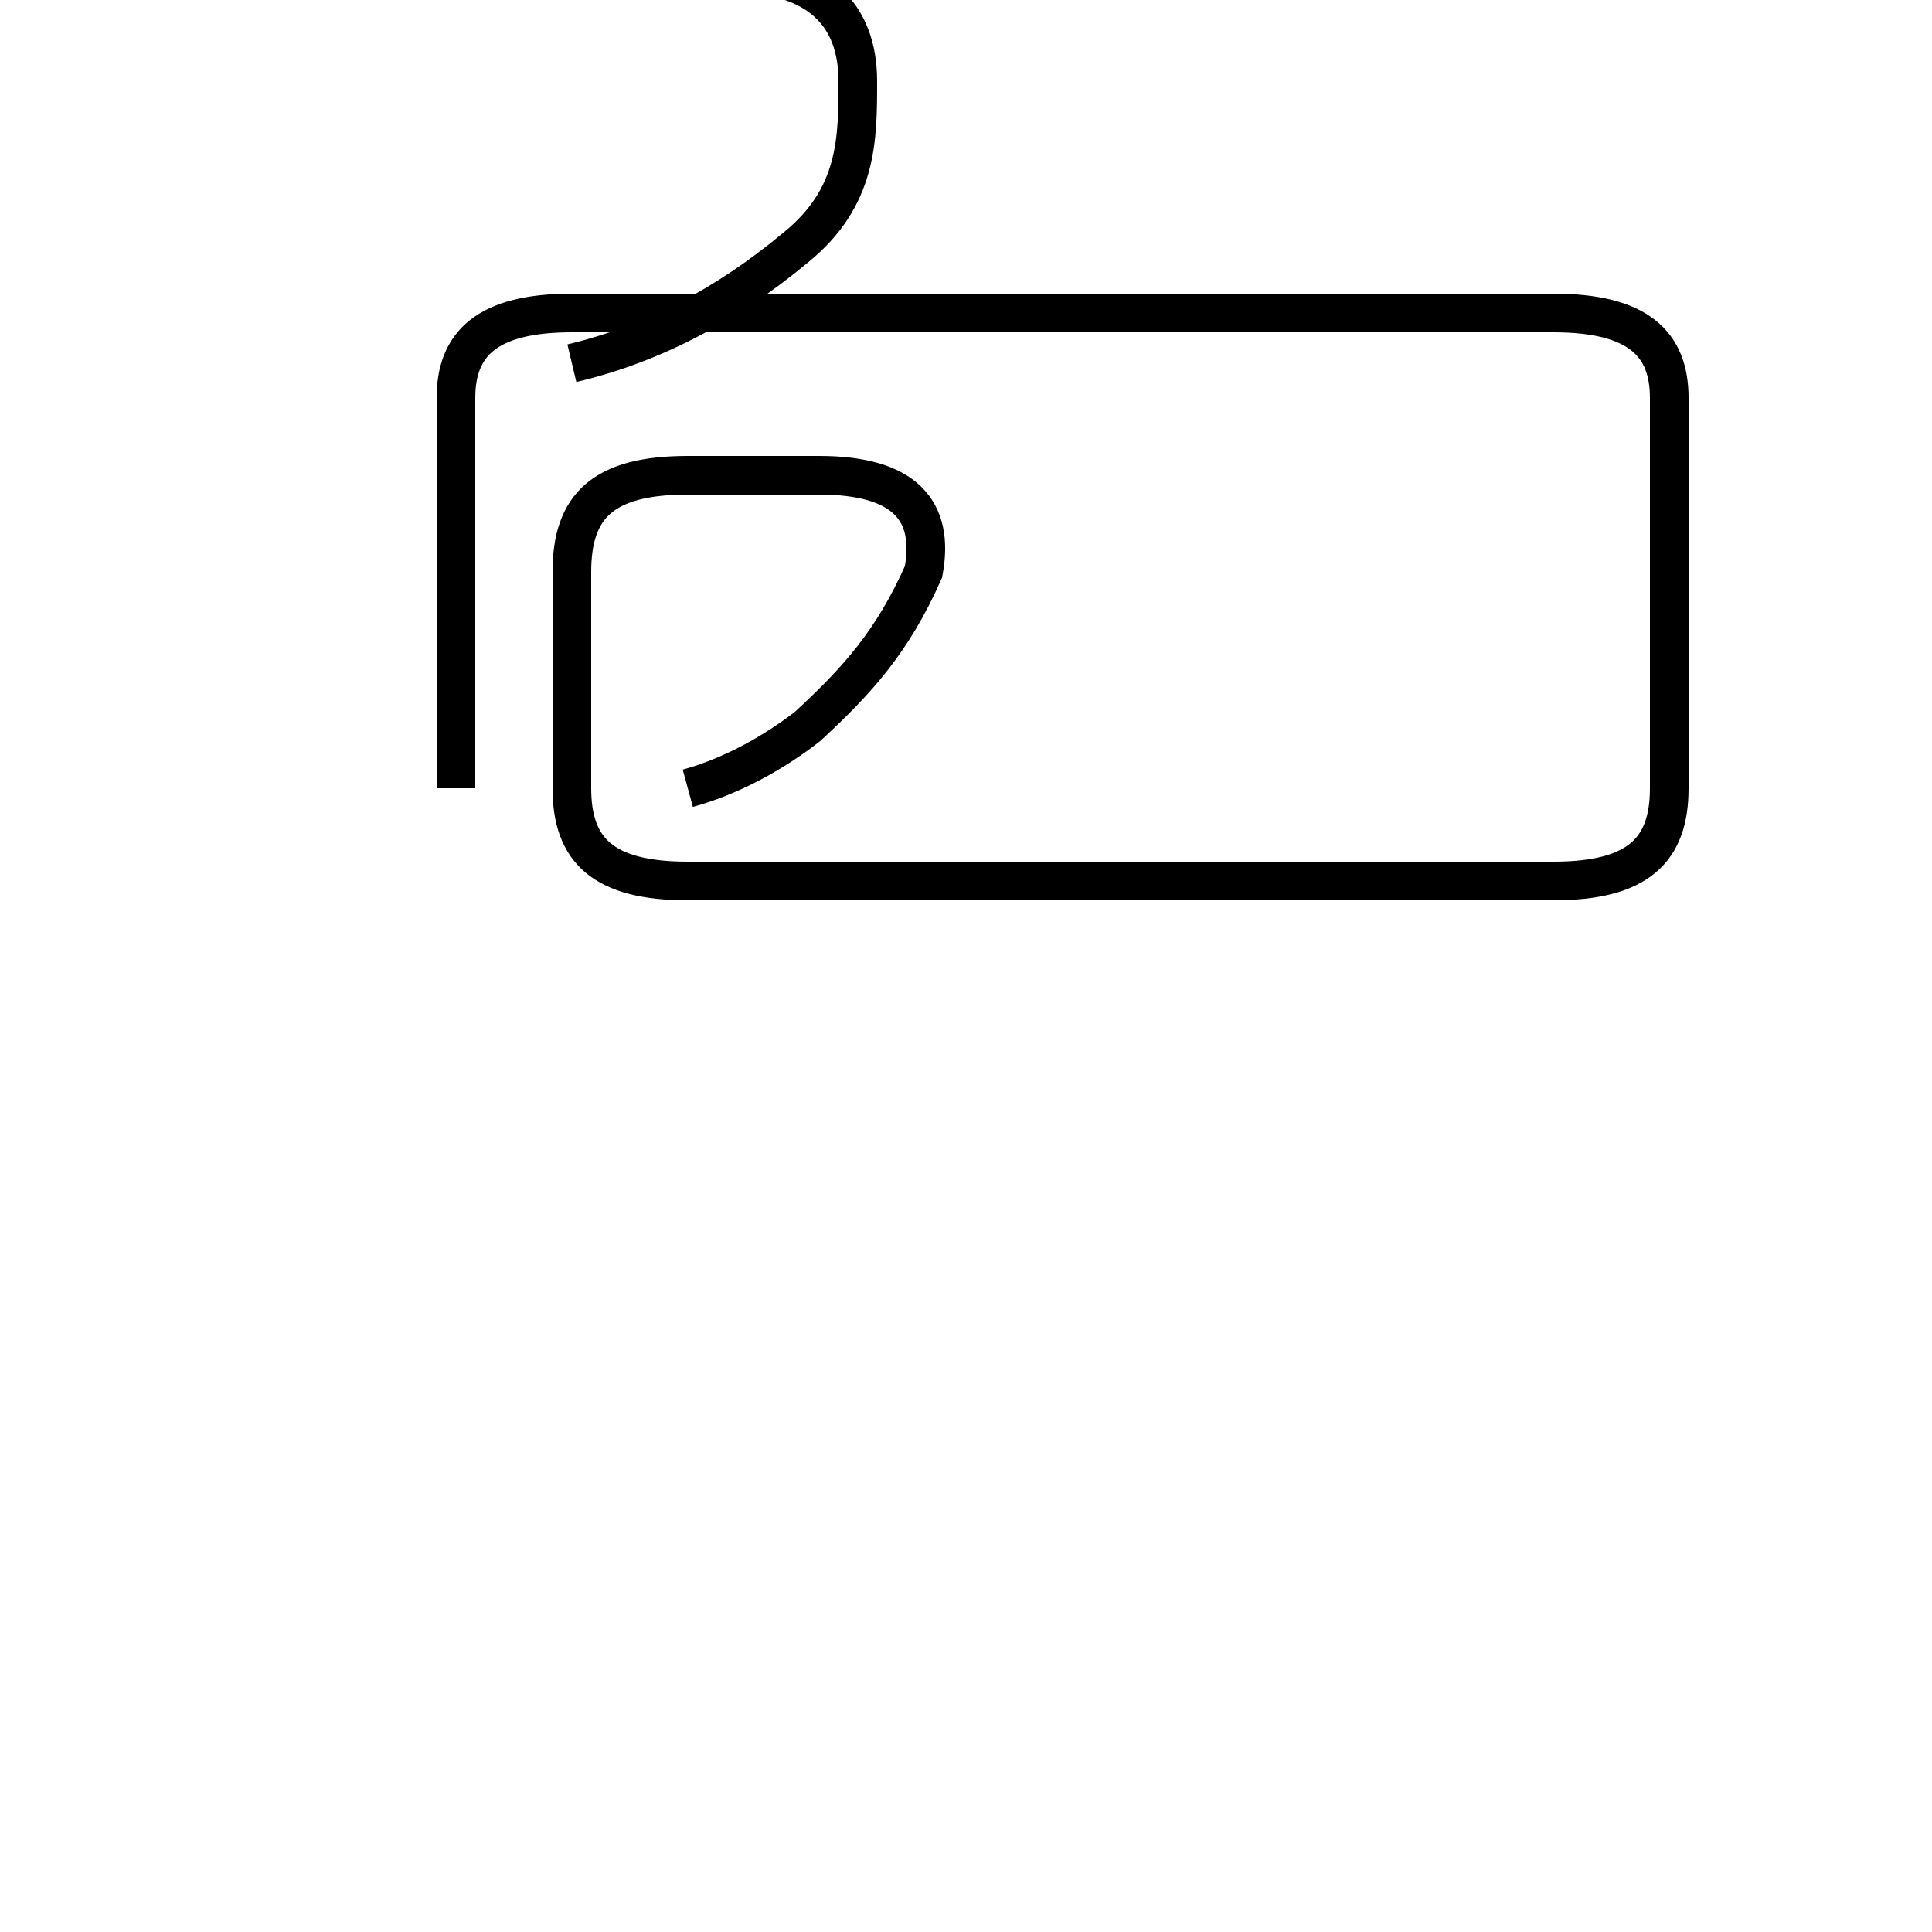 <?xml version='1.0' encoding='utf8'?>
<svg viewBox="0.0 -44.0 50.0 50.0" version="1.1" xmlns="http://www.w3.org/2000/svg">
<rect x="0.0" y="-44.0" width="50.0" height="50.0" fill="#808080" stroke="none"/>
<rect x="-1000" y="-1000" width="2000" height="2000" stroke="white" fill="white"/>
<g style="fill:none; stroke:#000000;  stroke-width:1">
<path d="M 14.8 34.6 C 16.9 35.1 18.8 36.1 20.6 37.6 C 22.2 38.9 22.2 40.4 22.2 41.9 C 22.2 43.6 21.2 44.7 18.9 44.7 L 4.4 44.7 M 17.8 23.6 C 18.9 23.9 20.0 24.5 20.9 25.2 C 22.2 26.4 23.1 27.4 23.9 29.2 C 24.2 30.8 23.4 31.7 21.2 31.7 L 17.8 31.7 C 15.6 31.7 14.8 30.9 14.8 29.2 L 14.8 23.6 C 14.8 22.0 15.6 21.2 17.8 21.2 L 40.2 21.2 C 42.4 21.2 43.2 22.0 43.2 23.6 L 43.2 33.7 C 43.2 35.1 42.4 35.9 40.2 35.9 L 14.8 35.9 C 12.6 35.9 11.8 35.1 11.8 33.7 L 11.8 23.6 " transform="scale(1, -1)" />
</g>
</svg>